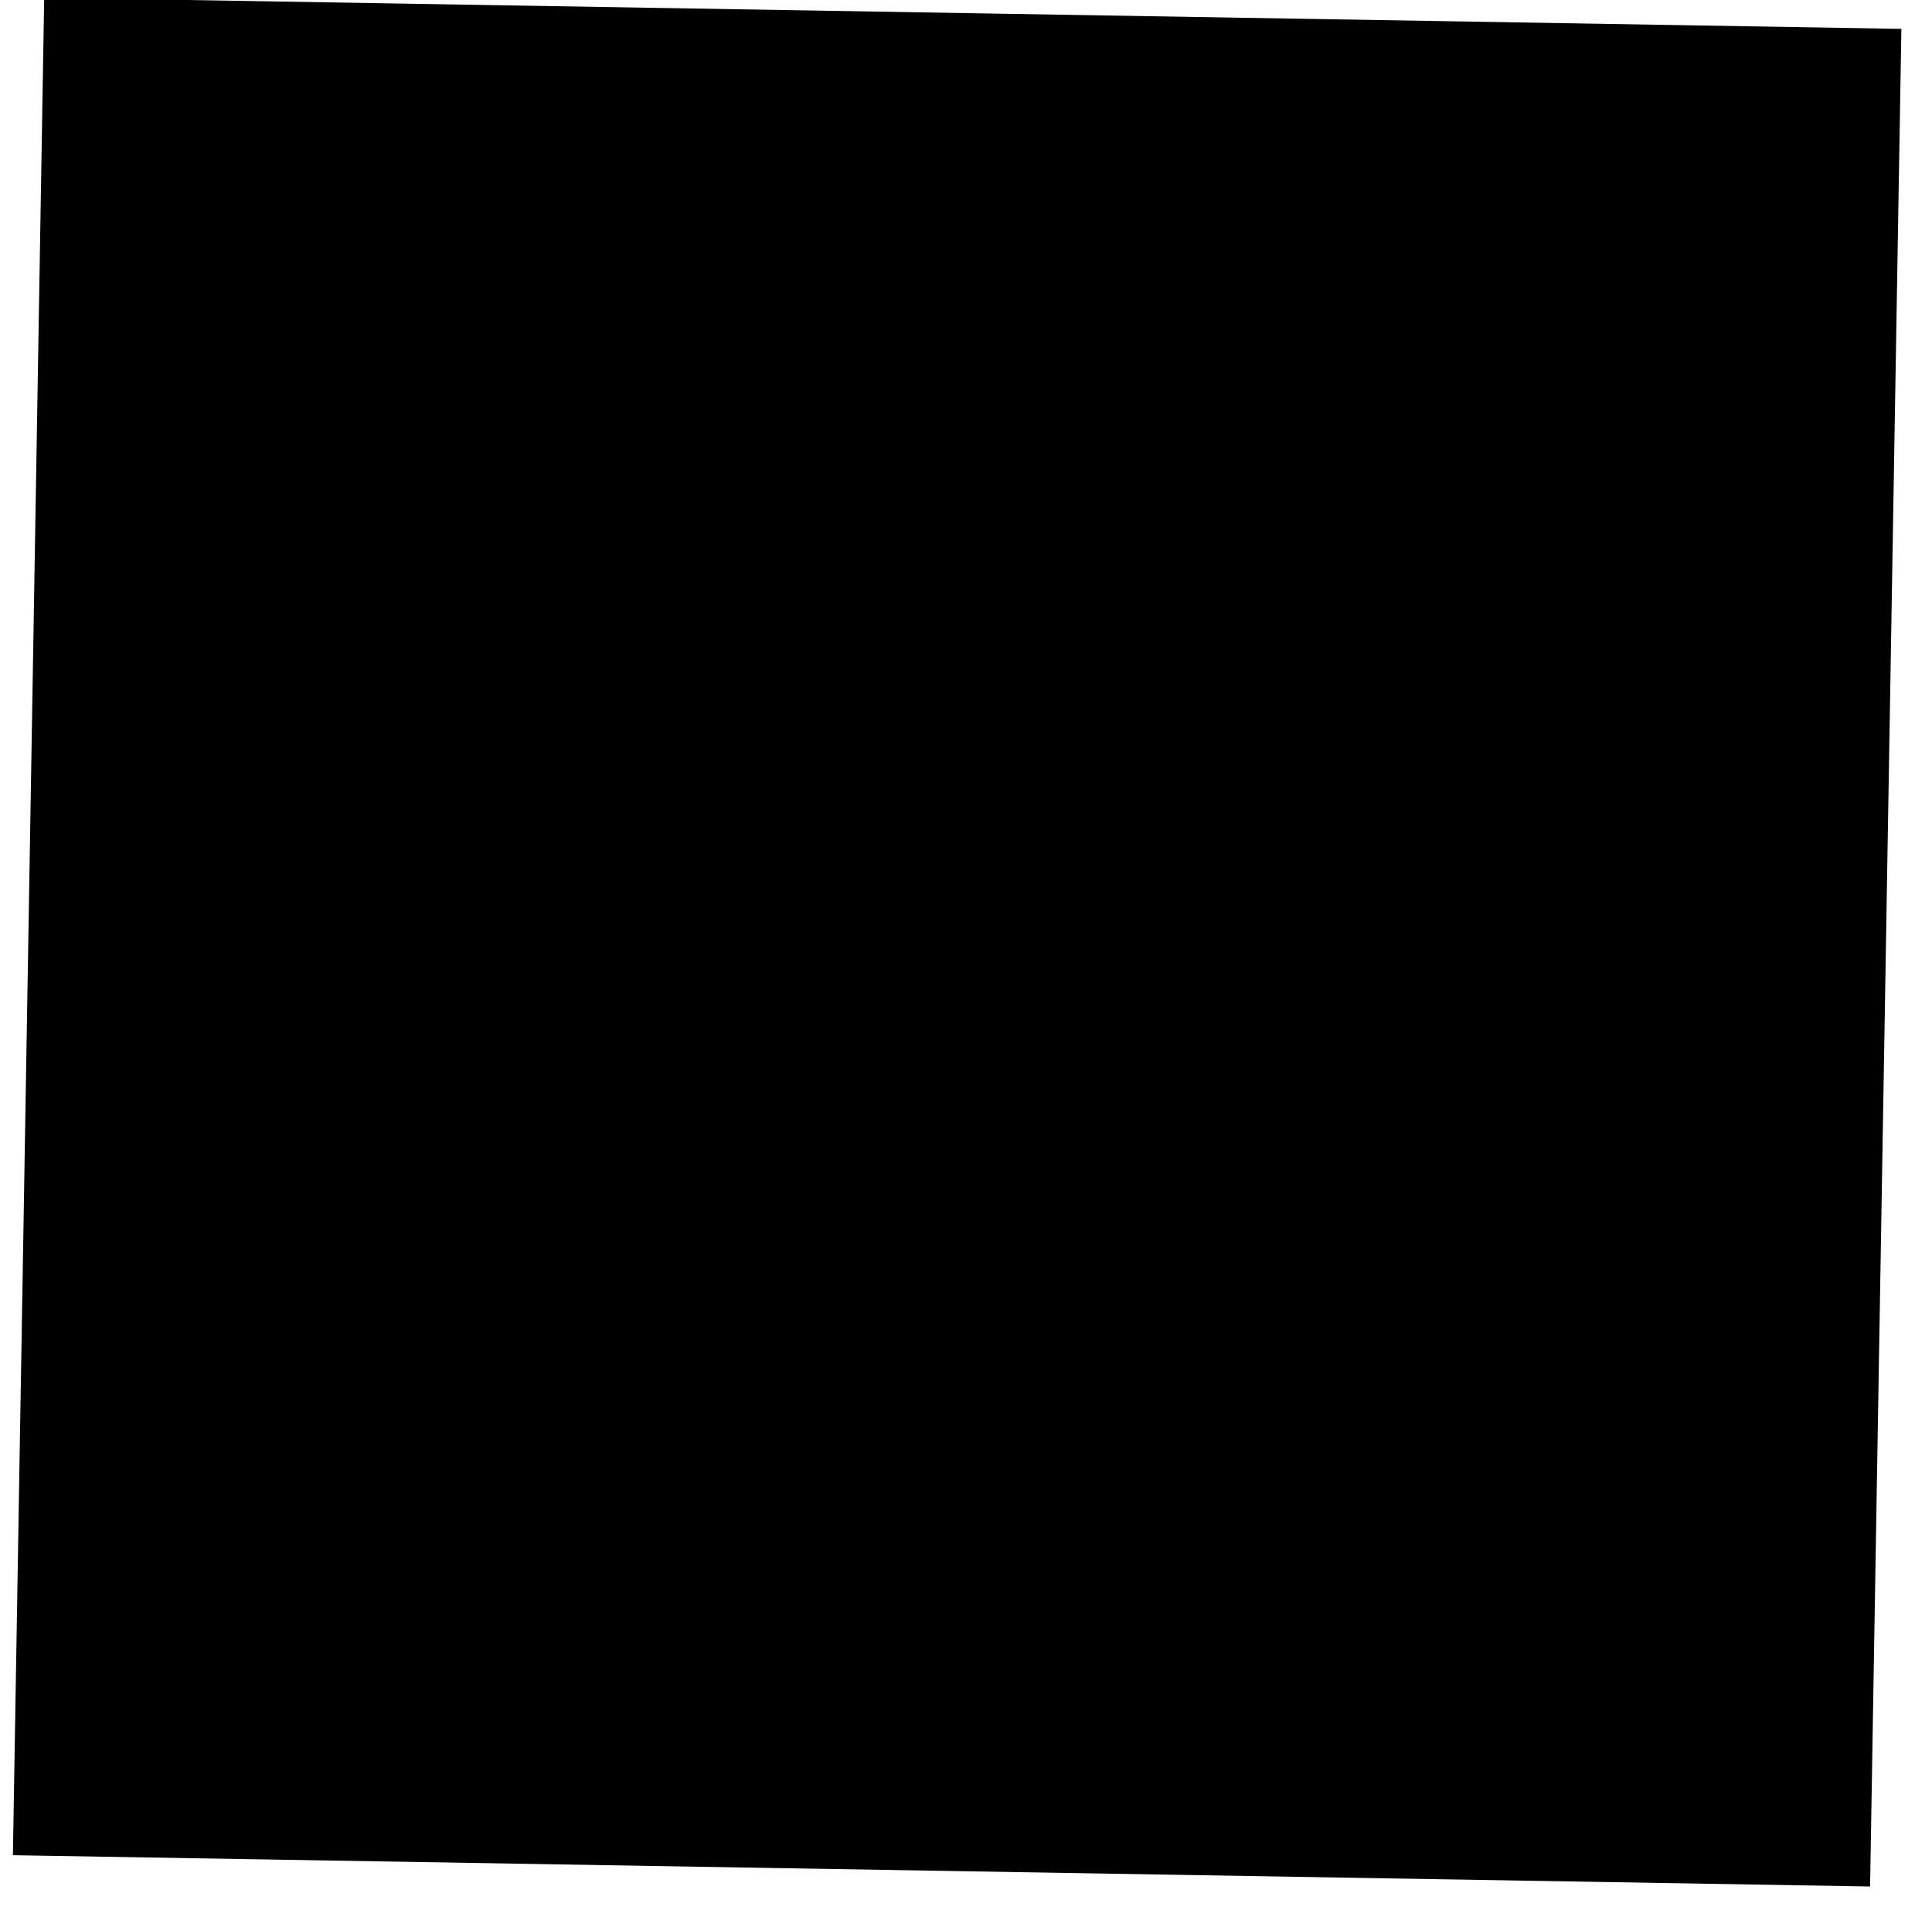 <?xml version="1.0" encoding="utf-8"?>
<svg xmlns="http://www.w3.org/2000/svg" xmlns:xlink="http://www.w3.org/1999/xlink" version= "1.1" width="127px" height="126px" viewBox="476 1113 127 126">
<g id="layer1">
<g style="fill:rgb(0,0,0); fill-opacity:1.0; stroke-linejoin: miter">
<path d="M478.905,1112.841L539.946,1113.87L600.987,1114.898Q599.958,1175.939,598.93,1236.98Q537.889,1235.952,476.848,1234.923Q477.876,1173.882,478.905,1112.841"/>
</g>
</g>
</svg>